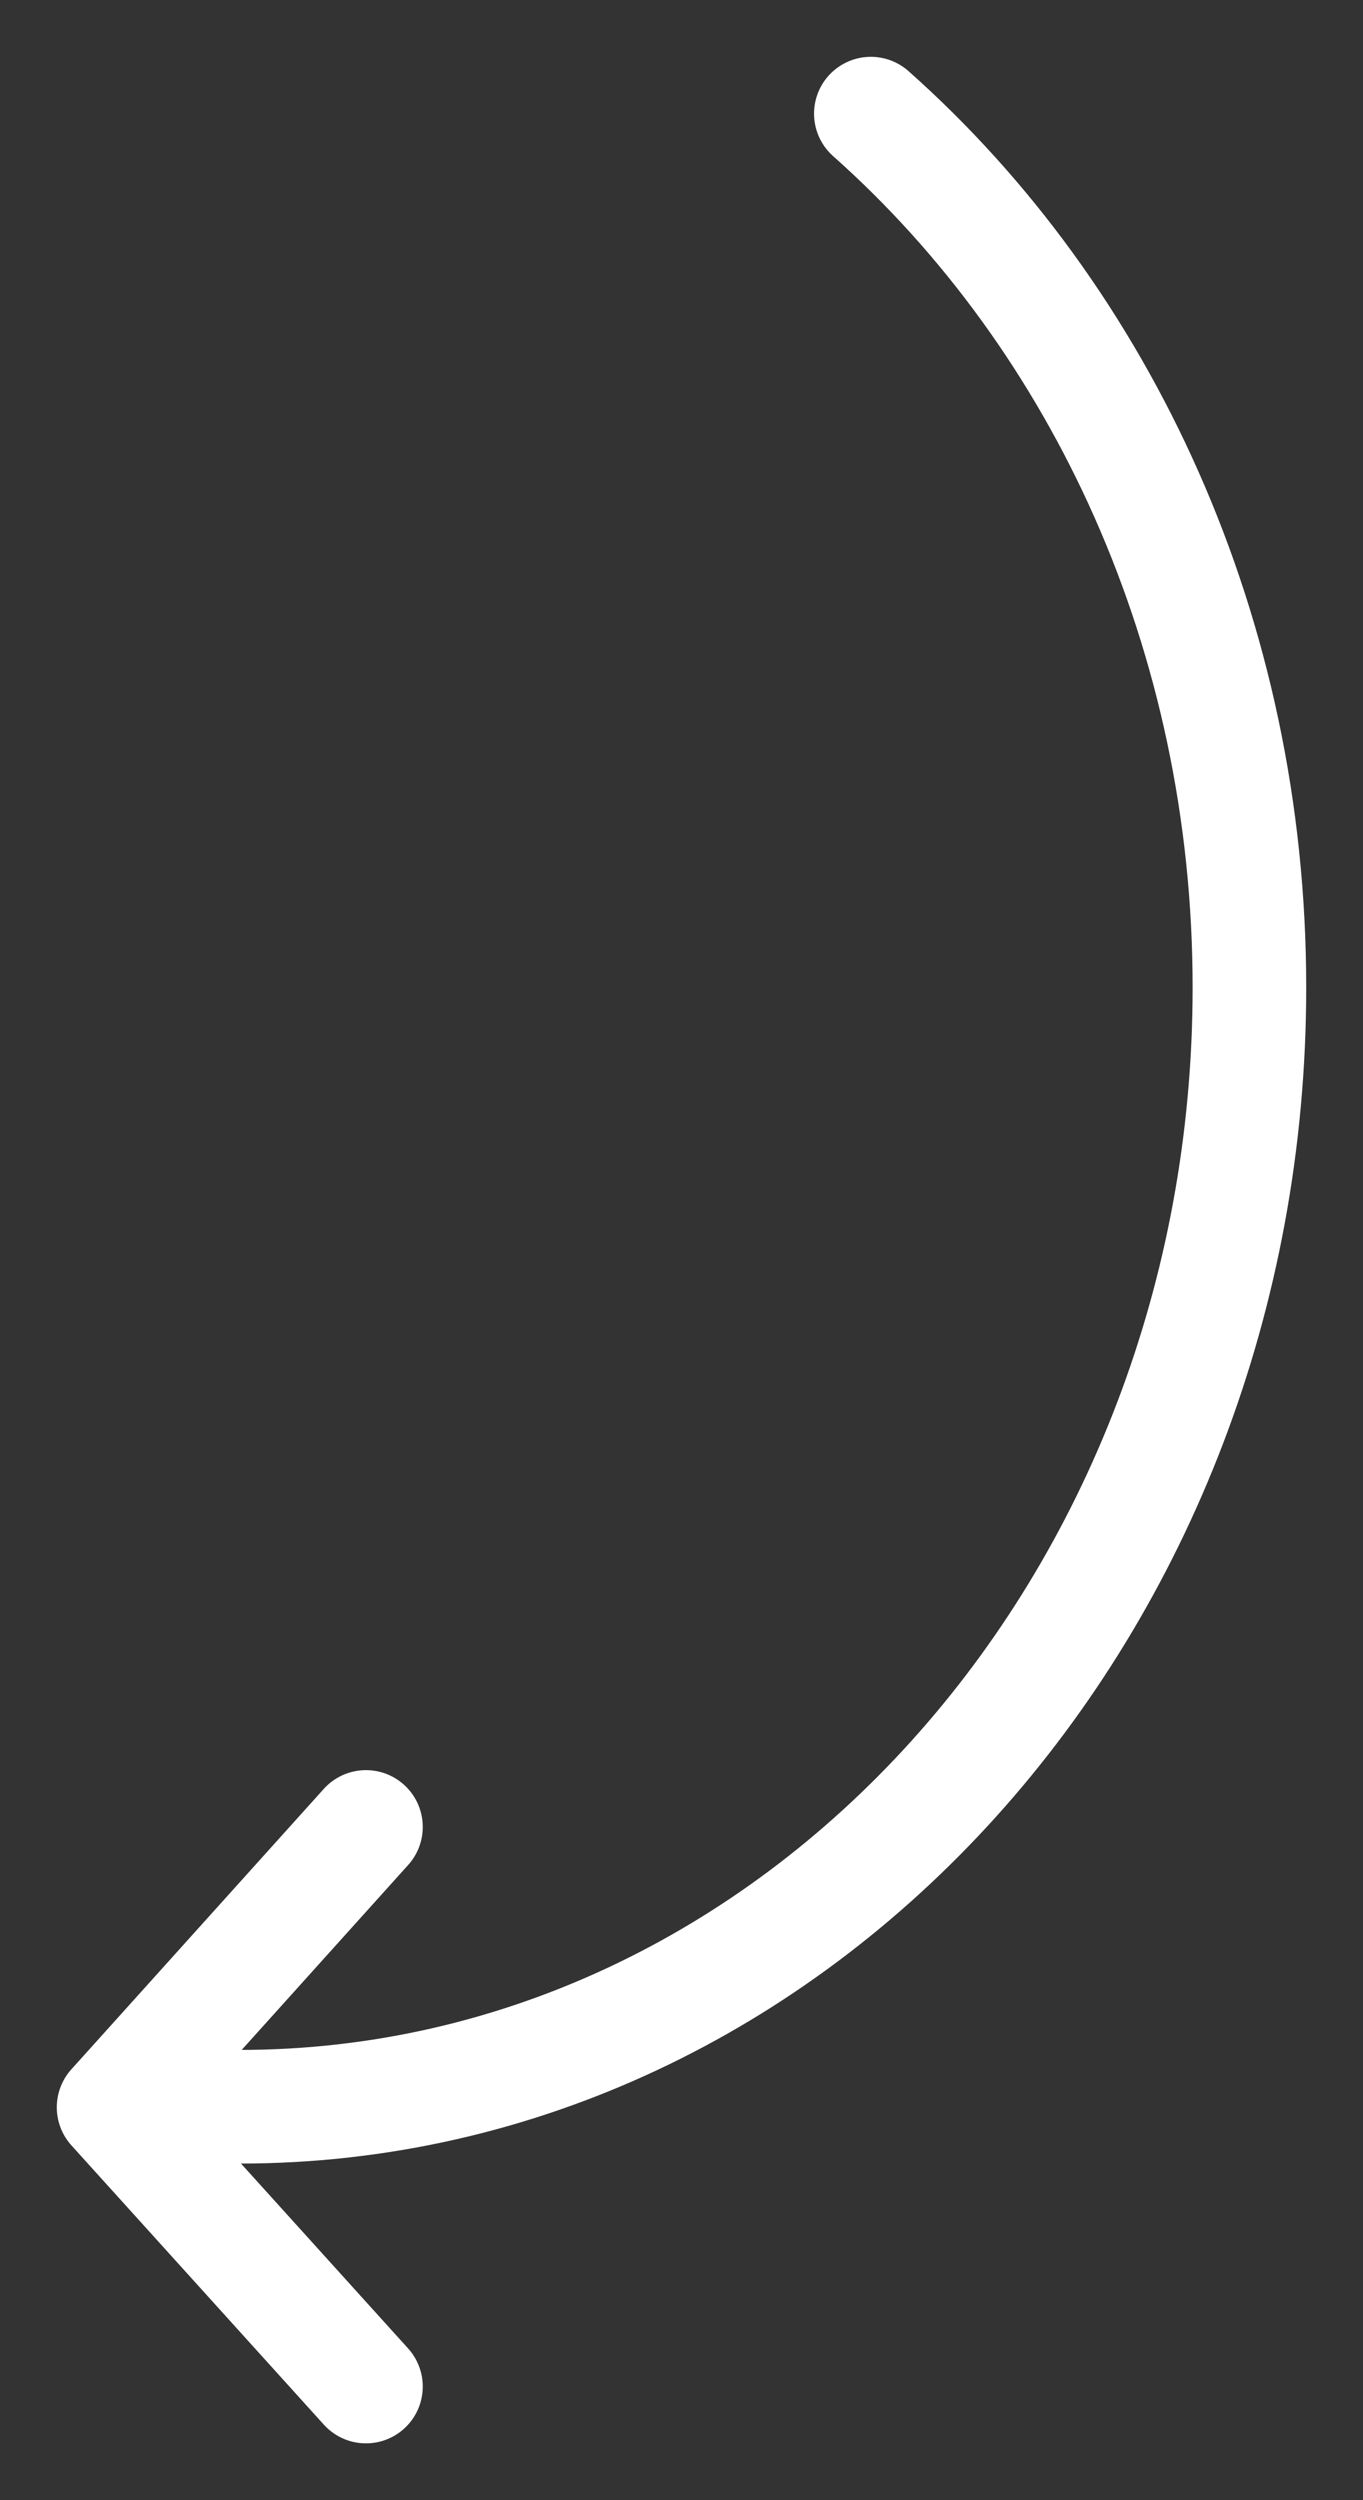 <svg width="12" height="22" viewBox="0 0 12 22" fill="none" xmlns="http://www.w3.org/2000/svg">
<rect x="0" y="0" width="12" height="22" fill="#333333" stroke="none"/>
<path d="M3.222 21L1 18.543L1.066 18.47M1.066 18.47L3.222 16.076M1.066 18.47C1.409 18.515 1.757 18.538 2.111 18.538C7.02 18.538 11 14.128 11 8.689C11 5.579 9.699 2.805 7.667 1" stroke="white" stroke-linecap="round" stroke-linejoin="round"/>
</svg>
